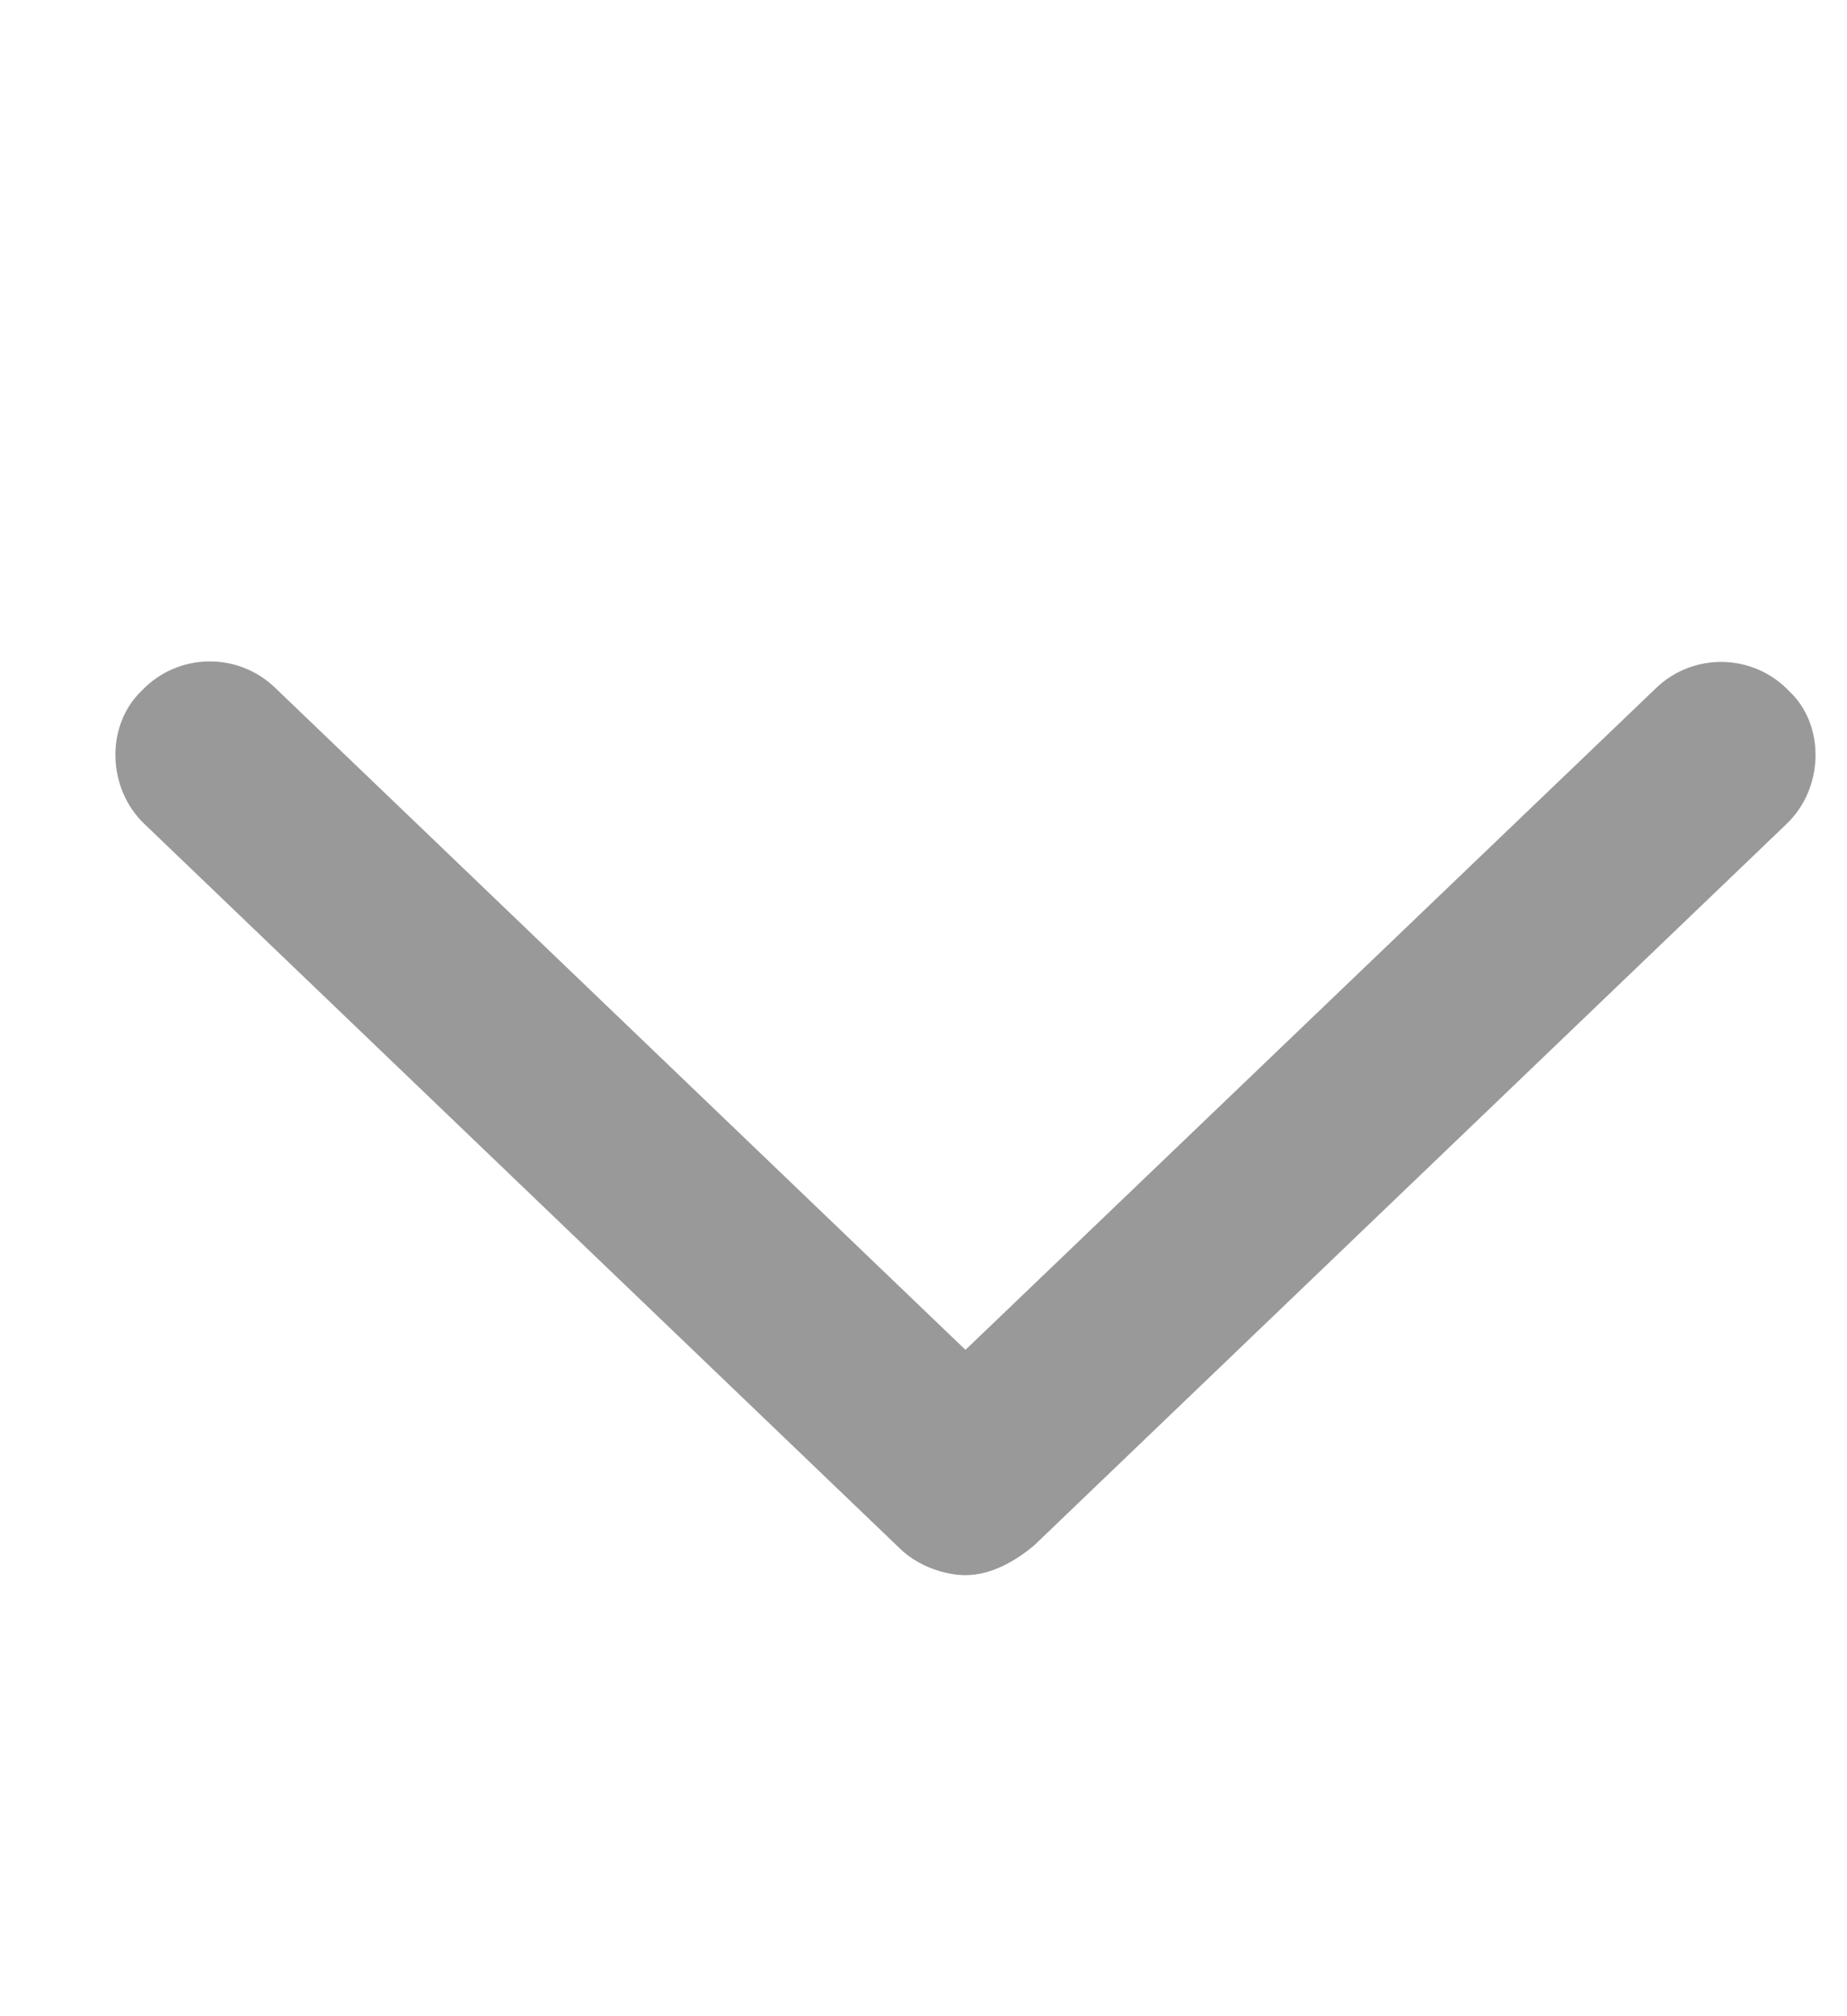 <svg width="11" height="12" viewBox="0 0 11 12" fill="none" xmlns="http://www.w3.org/2000/svg">
<g clip-path="url(#clip0_266_37707)">
<path d="M10.639 4.905L6.16 9.197C6.01 9.323 5.87 9.375 5.75 9.375C5.63 9.375 5.469 9.323 5.361 9.218L0.861 4.905C0.636 4.692 0.629 4.315 0.844 4.111C1.058 3.885 1.416 3.878 1.639 4.094L5.75 8.034L9.861 4.097C10.084 3.881 10.442 3.888 10.656 4.114C10.871 4.315 10.864 4.692 10.639 4.905Z" fill="#999999"/>
</g>
<defs>
<clipPath id="clip0_266_37707">
<rect width="10.5" height="12" fill="white" transform="translate(0.5)"/>
</clipPath>
</defs>
</svg>

